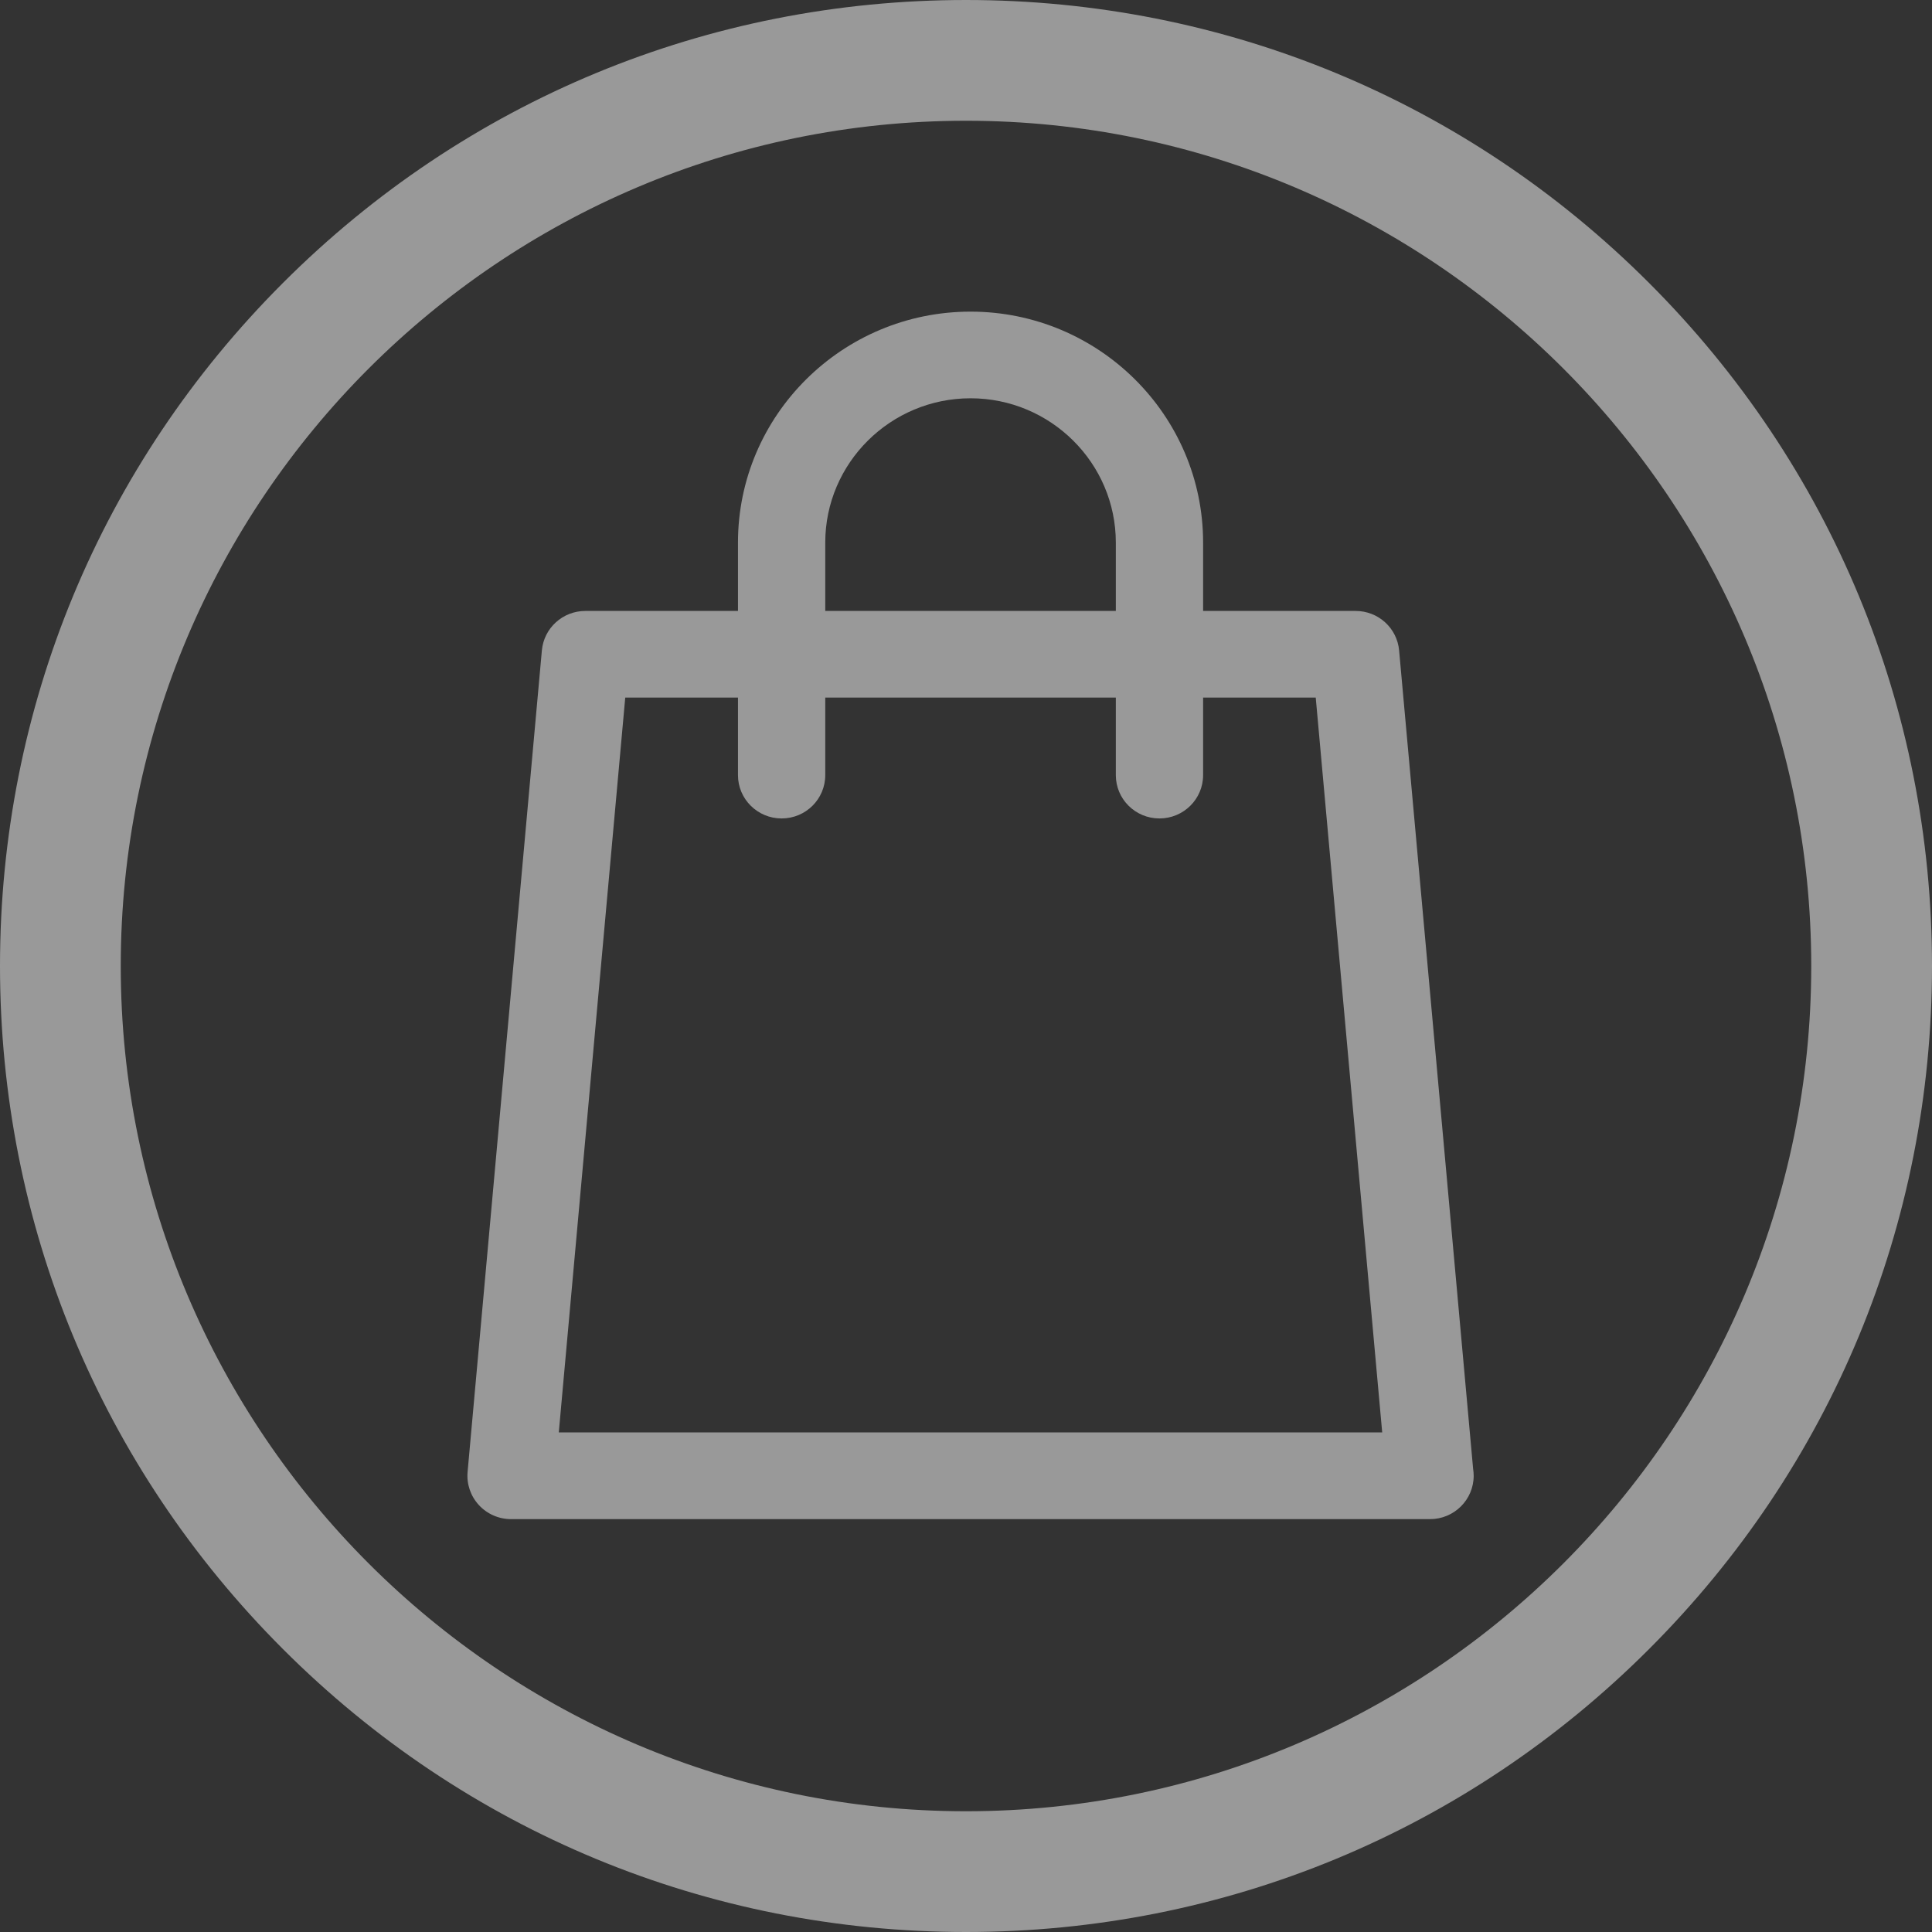 <svg width="40" height="40" viewBox="0 0 40 40" fill="none" xmlns="http://www.w3.org/2000/svg">
<rect x="0" y="0" width="40" height="40" fill="#333333" stroke="none"/>
<path d="M20 40C14.658 40 9.635 37.92 5.858 34.142C2.08 30.365 0 25.342 0 20C0 14.658 2.08 9.635 5.858 5.858C9.635 2.08 14.658 0 20 0C25.342 0 30.365 2.08 34.142 5.858C37.92 9.635 40 14.658 40 20C40 25.342 37.92 30.365 34.142 34.142C30.365 37.92 25.342 40 20 40V40ZM20 2.5C10.351 2.5 2.5 10.351 2.5 20C2.5 29.649 10.351 37.5 20 37.5C29.649 37.5 37.5 29.649 37.5 20C37.5 10.351 29.649 2.5 20 2.5Z" fill="white" fill-opacity="0.5"/>
<path d="M30.499 30.407L28.967 13.466C28.925 13.003 28.535 12.649 28.067 12.649H24.909V11.234C24.909 8.597 22.749 6.452 20.094 6.452C17.439 6.452 15.279 8.597 15.279 11.234V12.649H12.119C11.651 12.649 11.261 13.003 11.219 13.466L9.681 30.474C9.658 30.725 9.743 30.974 9.914 31.16C10.085 31.346 10.327 31.452 10.581 31.452H29.605C29.606 31.452 29.607 31.452 29.607 31.452C30.106 31.452 30.511 31.05 30.511 30.554C30.511 30.504 30.506 30.455 30.499 30.407ZM17.086 11.234C17.086 9.587 18.436 8.246 20.094 8.246C21.752 8.246 23.102 9.587 23.102 11.234V12.649H17.086V11.234ZM11.569 29.657L12.945 14.443H15.279V16.048C15.279 16.544 15.684 16.945 16.183 16.945C16.682 16.945 17.086 16.544 17.086 16.048V14.443H23.102V16.048C23.102 16.544 23.506 16.945 24.005 16.945C24.504 16.945 24.909 16.544 24.909 16.048V14.443H27.241L28.617 29.657H11.569V29.657Z" fill="white" fill-opacity="0.5"/>
</svg>
